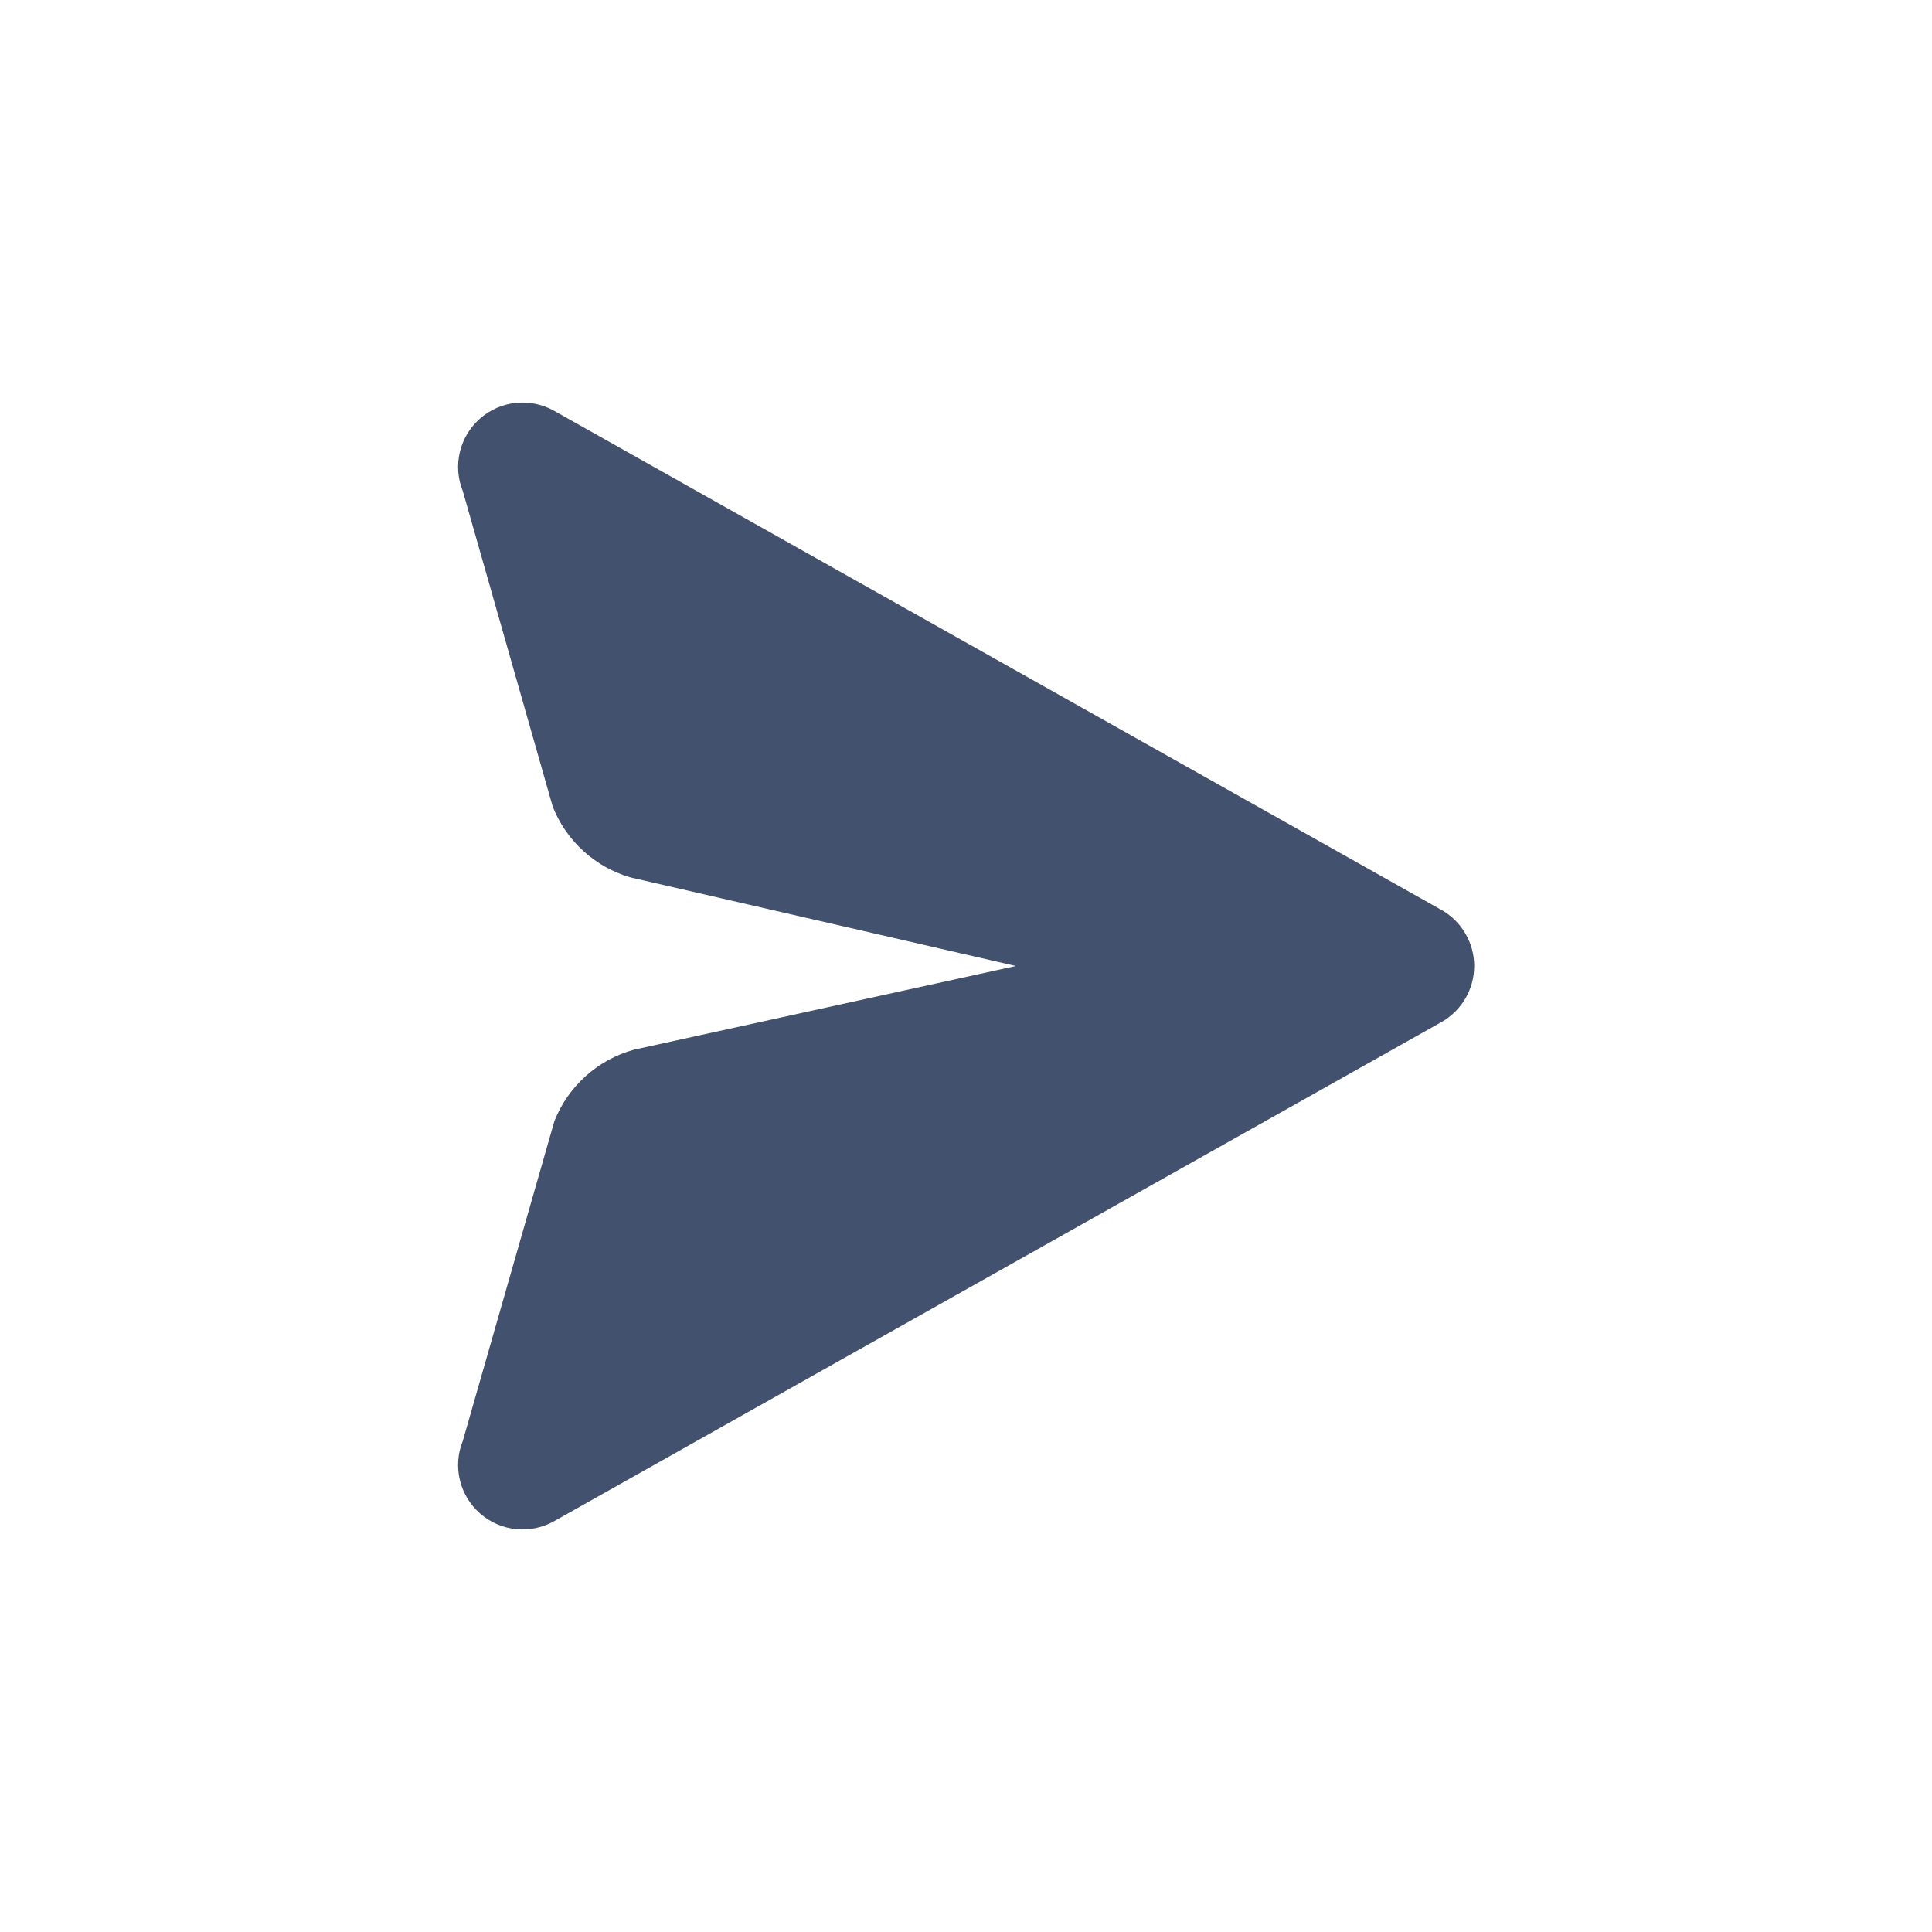 <svg width="24" height="24" viewBox="0 0 24 24" fill="none" xmlns="http://www.w3.org/2000/svg">
<path fill-rule="evenodd" clip-rule="evenodd" d="M6.866 10.02C7.035 10.447 7.392 10.772 7.833 10.9L12.619 12L7.878 13.039C7.427 13.162 7.06 13.491 6.887 13.926L5.749 17.9C5.621 18.216 5.708 18.578 5.965 18.802C6.222 19.026 6.592 19.063 6.888 18.894L17.9 12.7C18.155 12.559 18.313 12.291 18.313 12C18.313 11.709 18.155 11.441 17.9 11.3L6.888 5.106C6.592 4.937 6.222 4.974 5.965 5.198C5.708 5.422 5.621 5.784 5.749 6.1L6.866 10.02Z" fill="#42526E"/>
</svg>
